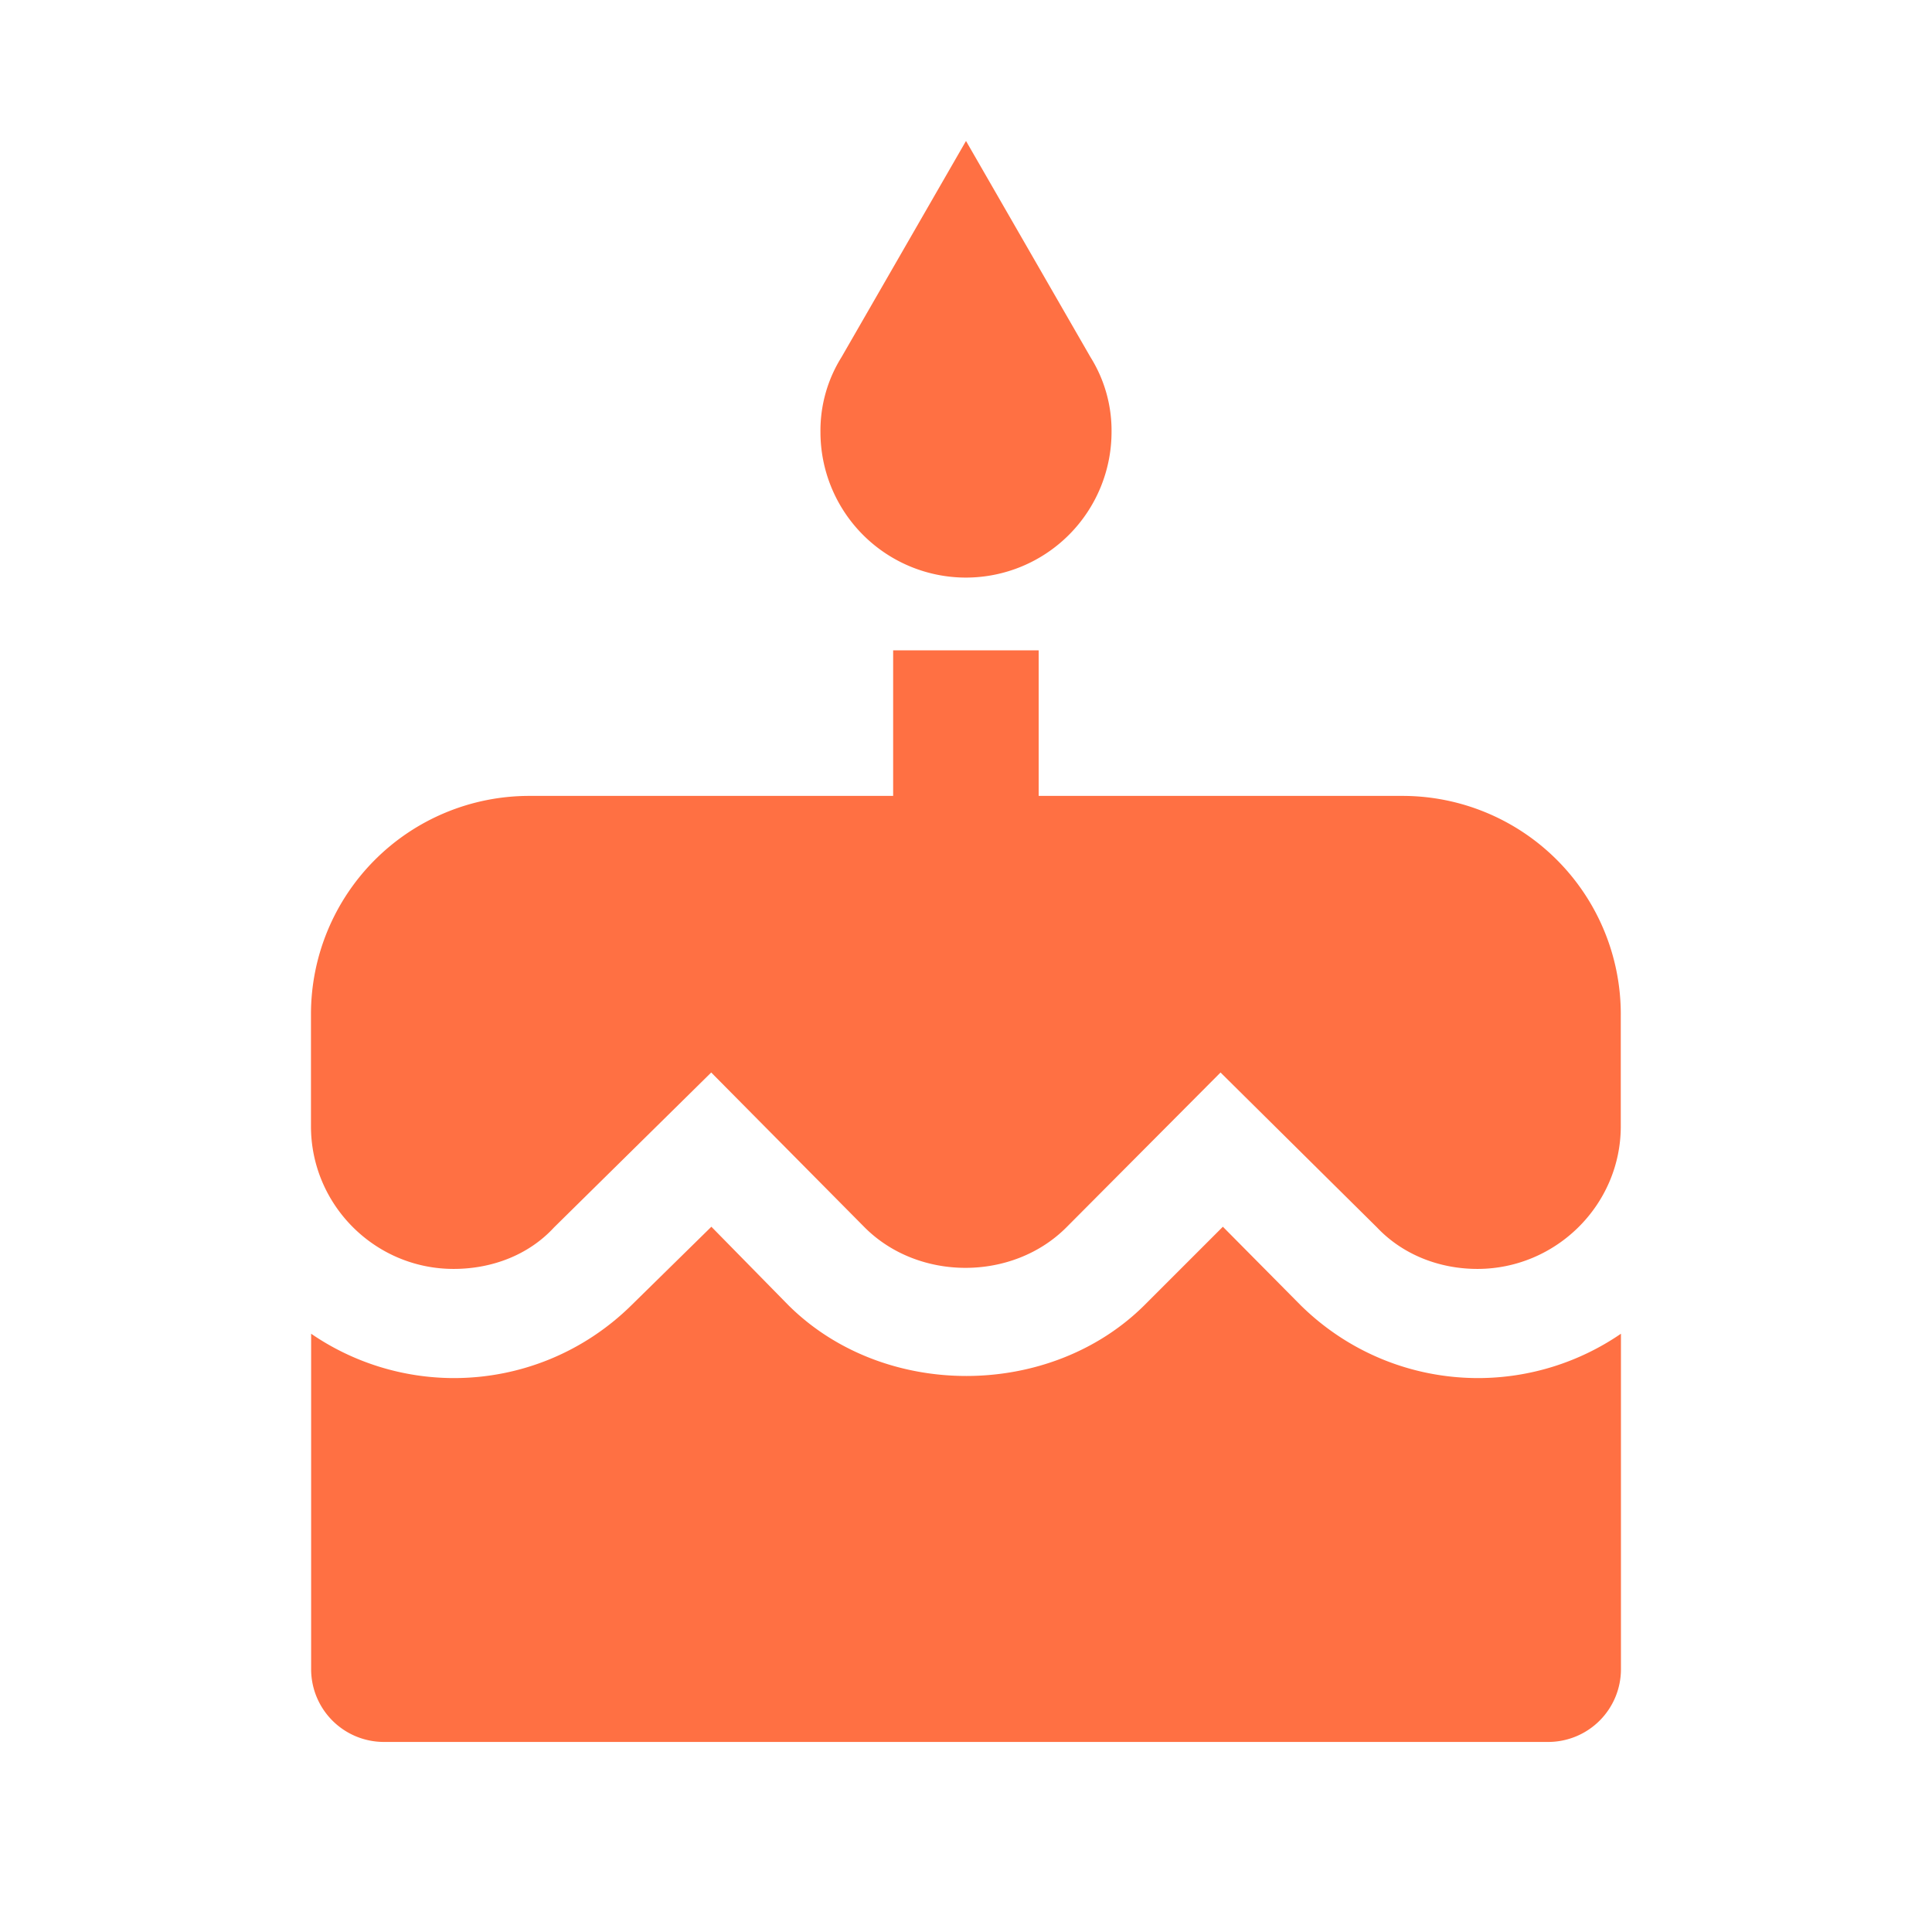 <svg xmlns="http://www.w3.org/2000/svg" viewBox="0 0 24 24" xmlns:v="https://vecta.io/nano"><path d="M12 7.175a1.81 1.81 0 0 0 1.808-1.808 1.72 1.72 0 0 0-.262-.931L12 1.751l-1.546 2.685a1.72 1.72 0 0 0-.262.931A1.808 1.808 0 0 0 12 7.175m4.158 9.04l-.967-.976-.976.976c-1.175 1.166-3.236 1.175-4.42 0l-.958-.976-.994.976c-.588.579-1.374.904-2.206.904a3.14 3.14 0 0 1-1.772-.551v4.167a.904.904 0 0 0 .904.904h14.463a.904.904 0 0 0 .904-.904v-4.167a3.14 3.14 0 0 1-1.772.551c-.832 0-1.618-.325-2.206-.904m1.265-6.328h-4.52V8.079h-1.808v1.808h-4.52a2.712 2.712 0 0 0-2.712 2.712v1.392c0 .976.795 1.772 1.772 1.772.488 0 .94-.181 1.247-.515l1.953-1.925 1.907 1.925c.669.669 1.835.669 2.504 0l1.916-1.925 1.944 1.925c.316.334.768.515 1.247.515.976 0 1.781-.795 1.781-1.772v-1.392a2.712 2.712 0 0 0-2.712-2.712z" fill="#ff7043"/></svg>